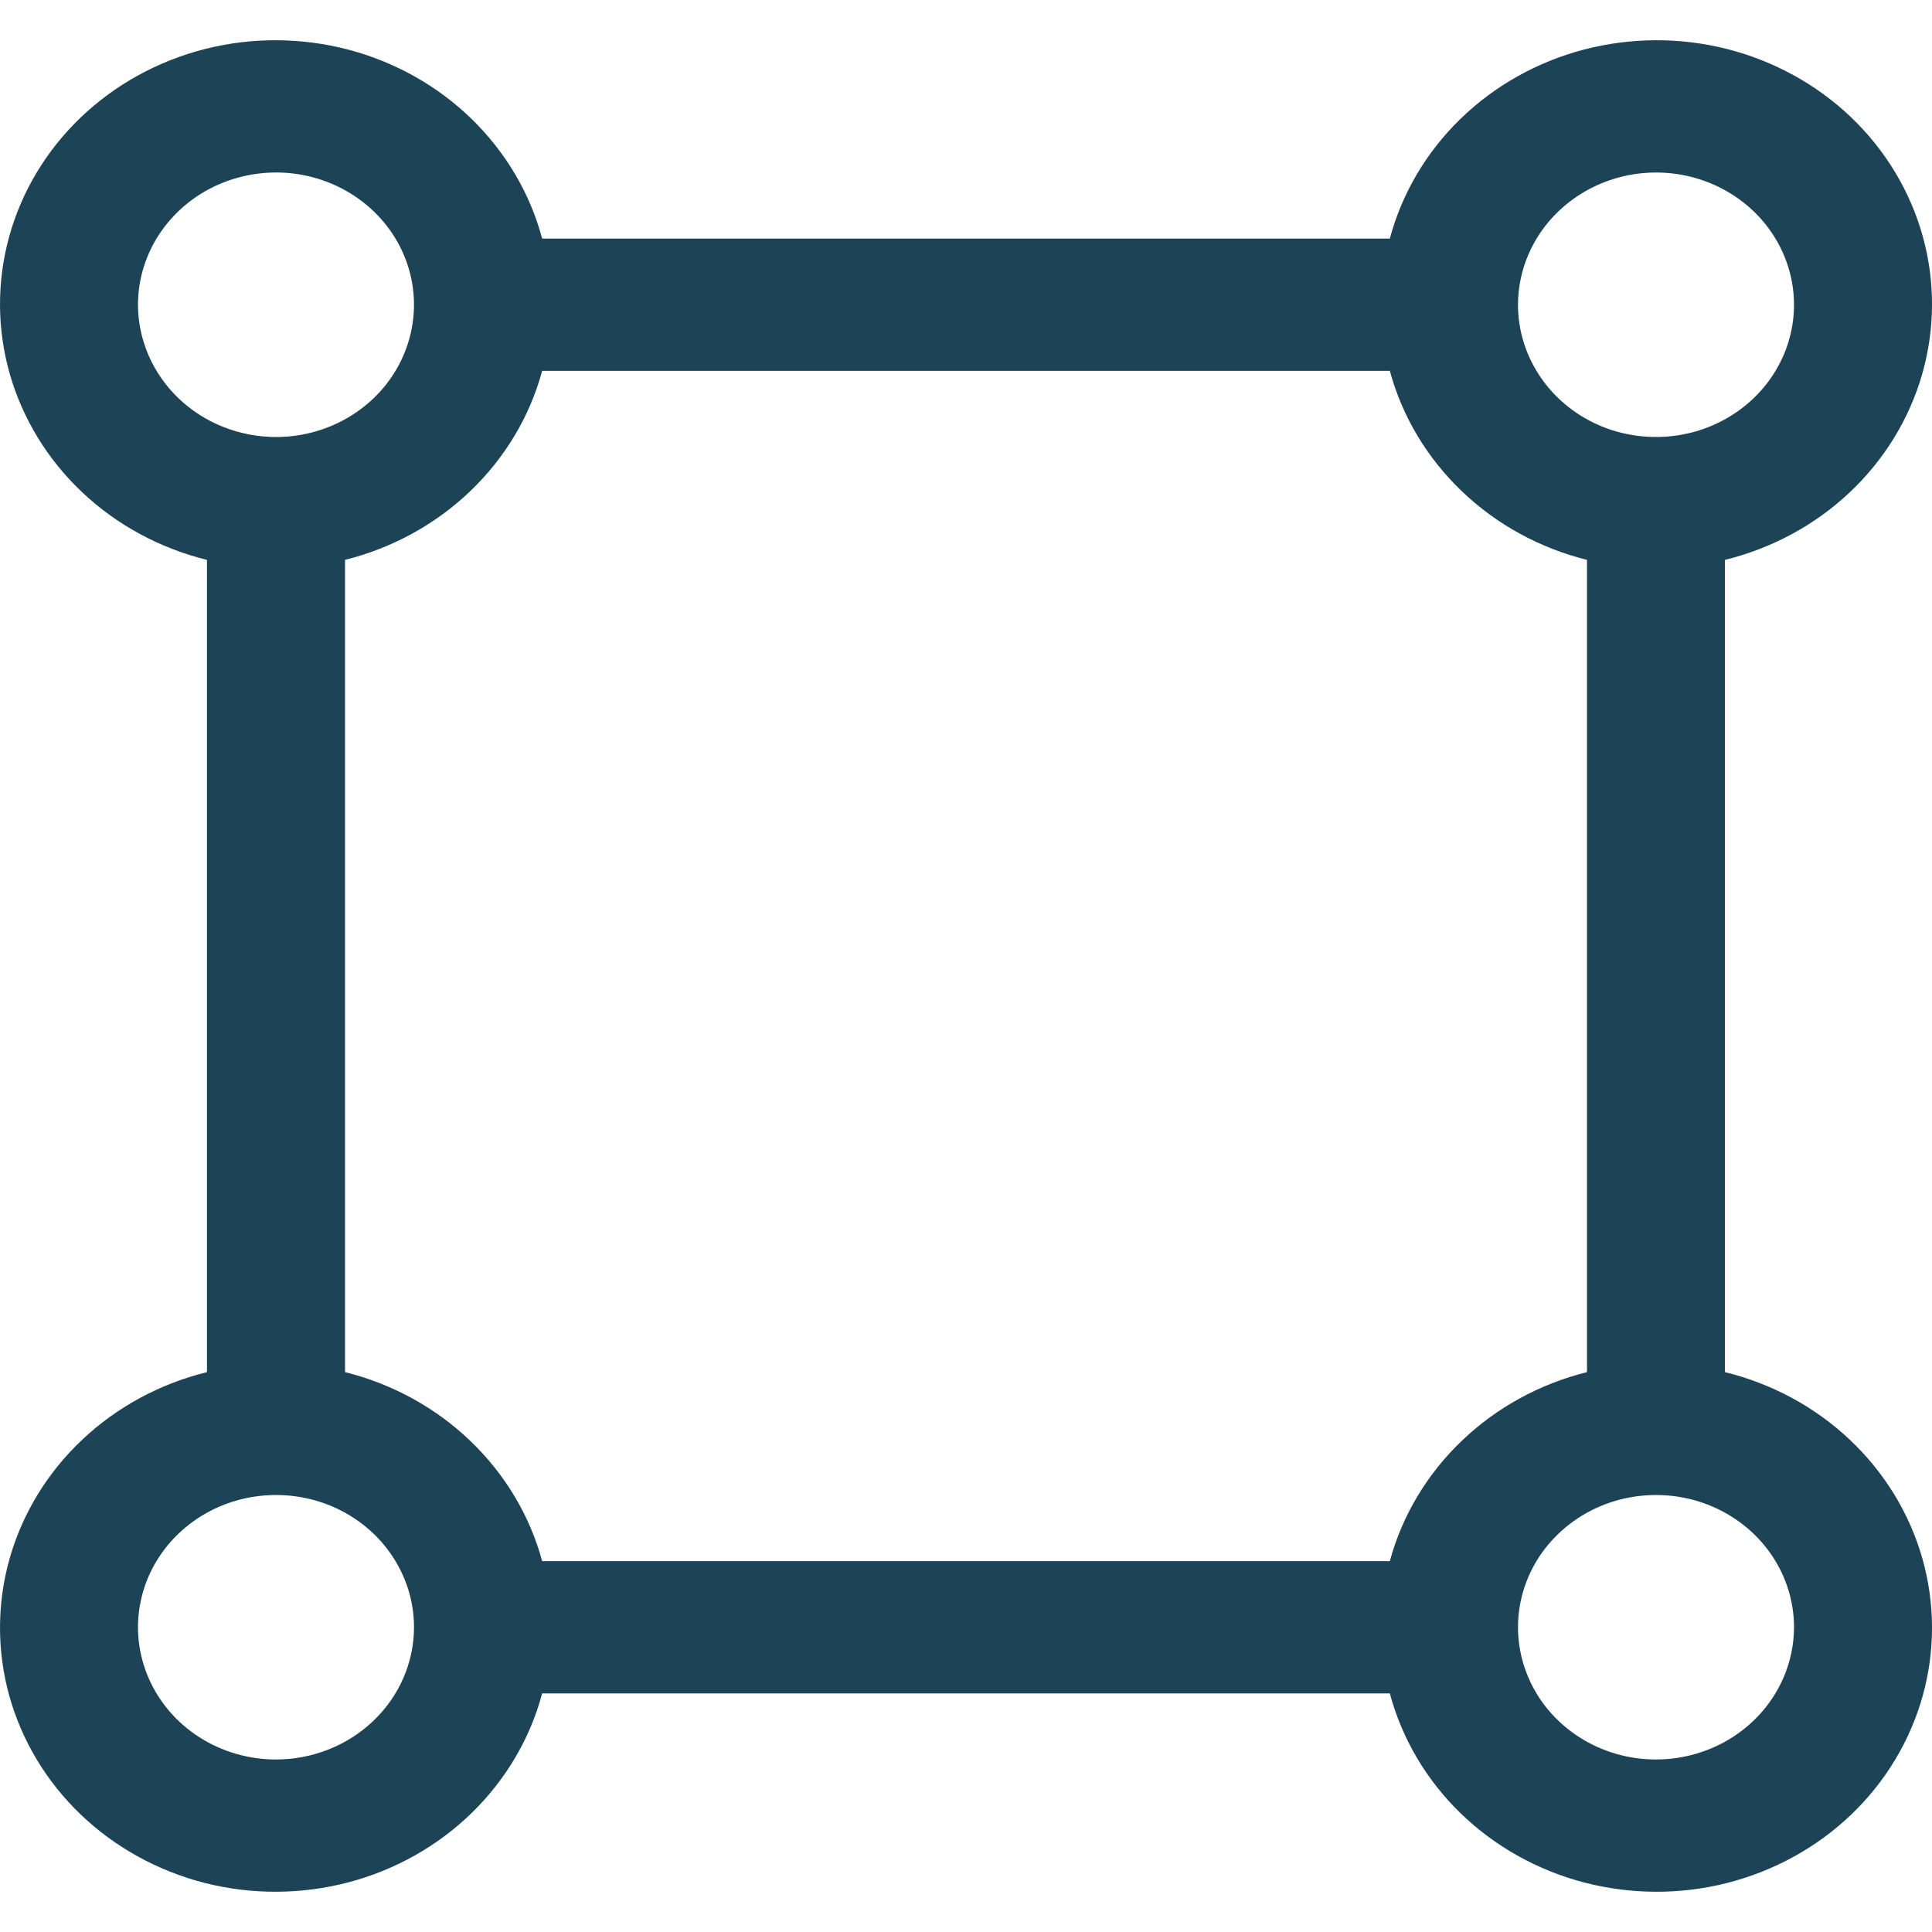 <svg width="24" height="24" viewBox="0 0 24 24" fill="none" xmlns="http://www.w3.org/2000/svg">
<path id="Vector" d="M21.428 17.045V6.955C22.013 6.811 22.548 6.522 22.978 6.116C23.409 5.71 23.719 5.202 23.879 4.644C24.038 4.086 24.041 3.498 23.886 2.939C23.731 2.379 23.425 1.869 22.998 1.46C22.571 1.051 22.039 0.758 21.455 0.609C20.872 0.461 20.258 0.464 19.675 0.616C19.093 0.769 18.563 1.067 18.14 1.479C17.716 1.892 17.415 2.404 17.265 2.964H6.735C6.586 2.404 6.283 1.892 5.86 1.479C5.437 1.067 4.907 0.769 4.325 0.616C3.742 0.464 3.128 0.461 2.545 0.609C1.961 0.758 1.429 1.051 1.002 1.46C0.575 1.869 0.269 2.379 0.114 2.939C-0.04 3.498 -0.038 4.086 0.121 4.644C0.281 5.202 0.591 5.71 1.022 6.116C1.452 6.522 1.987 6.811 2.571 6.955V17.045C1.987 17.189 1.452 17.478 1.022 17.884C0.591 18.29 0.281 18.797 0.121 19.355C-0.038 19.914 -0.04 20.502 0.114 21.061C0.269 21.62 0.575 22.131 1.002 22.54C1.429 22.949 1.961 23.242 2.545 23.391C3.128 23.539 3.742 23.536 4.325 23.384C4.907 23.231 5.437 22.933 5.86 22.521C6.283 22.108 6.586 21.596 6.735 21.036H17.265C17.415 21.596 17.716 22.108 18.14 22.521C18.563 22.933 19.093 23.231 19.675 23.384C20.258 23.536 20.872 23.539 21.455 23.391C22.039 23.242 22.571 22.949 22.998 22.54C23.425 22.131 23.731 21.62 23.886 21.061C24.041 20.502 24.038 19.914 23.879 19.355C23.719 18.797 23.409 18.29 22.978 17.884C22.548 17.478 22.013 17.189 21.428 17.045ZM20.571 2.143C20.91 2.143 21.242 2.239 21.524 2.42C21.806 2.6 22.025 2.857 22.155 3.157C22.285 3.457 22.319 3.788 22.253 4.106C22.187 4.425 22.023 4.718 21.784 4.947C21.544 5.177 21.238 5.334 20.906 5.397C20.573 5.46 20.229 5.428 19.915 5.304C19.602 5.179 19.334 4.969 19.146 4.698C18.958 4.428 18.857 4.111 18.857 3.786C18.858 3.35 19.038 2.933 19.36 2.625C19.681 2.317 20.117 2.143 20.571 2.143ZM1.714 3.786C1.714 3.461 1.815 3.143 2.003 2.873C2.192 2.603 2.459 2.392 2.773 2.268C3.086 2.144 3.431 2.111 3.763 2.174C4.096 2.238 4.401 2.394 4.641 2.624C4.881 2.854 5.044 3.147 5.11 3.465C5.176 3.784 5.142 4.114 5.012 4.414C4.883 4.715 4.663 4.971 4.381 5.152C4.099 5.332 3.768 5.429 3.429 5.429C2.974 5.428 2.538 5.255 2.217 4.947C1.896 4.639 1.715 4.221 1.714 3.786ZM3.429 21.857C3.09 21.857 2.758 21.761 2.476 21.58C2.194 21.4 1.975 21.143 1.845 20.843C1.715 20.543 1.681 20.212 1.747 19.894C1.813 19.575 1.977 19.282 2.216 19.053C2.456 18.823 2.762 18.666 3.094 18.603C3.427 18.54 3.771 18.572 4.085 18.696C4.398 18.821 4.666 19.031 4.854 19.302C5.042 19.572 5.143 19.889 5.143 20.214C5.142 20.65 4.962 21.067 4.64 21.375C4.319 21.683 3.883 21.857 3.429 21.857ZM17.265 19.393H6.735C6.582 18.828 6.274 18.313 5.843 17.9C5.413 17.487 4.875 17.192 4.286 17.045V6.955C4.875 6.808 5.413 6.512 5.843 6.1C6.274 5.687 6.582 5.172 6.735 4.607H17.265C17.418 5.172 17.726 5.687 18.157 6.1C18.587 6.513 19.125 6.808 19.714 6.955V17.045C19.125 17.192 18.587 17.487 18.157 17.9C17.726 18.313 17.418 18.828 17.265 19.393ZM20.571 21.857C20.232 21.857 19.901 21.761 19.619 21.58C19.337 21.4 19.117 21.143 18.988 20.843C18.858 20.543 18.824 20.212 18.89 19.894C18.956 19.575 19.119 19.282 19.359 19.053C19.599 18.823 19.904 18.666 20.237 18.603C20.57 18.54 20.914 18.572 21.227 18.696C21.541 18.821 21.808 19.031 21.997 19.302C22.185 19.572 22.286 19.889 22.286 20.214C22.285 20.65 22.104 21.067 21.783 21.375C21.462 21.683 21.026 21.857 20.571 21.857Z" fill="#1C4456"/>
</svg>

